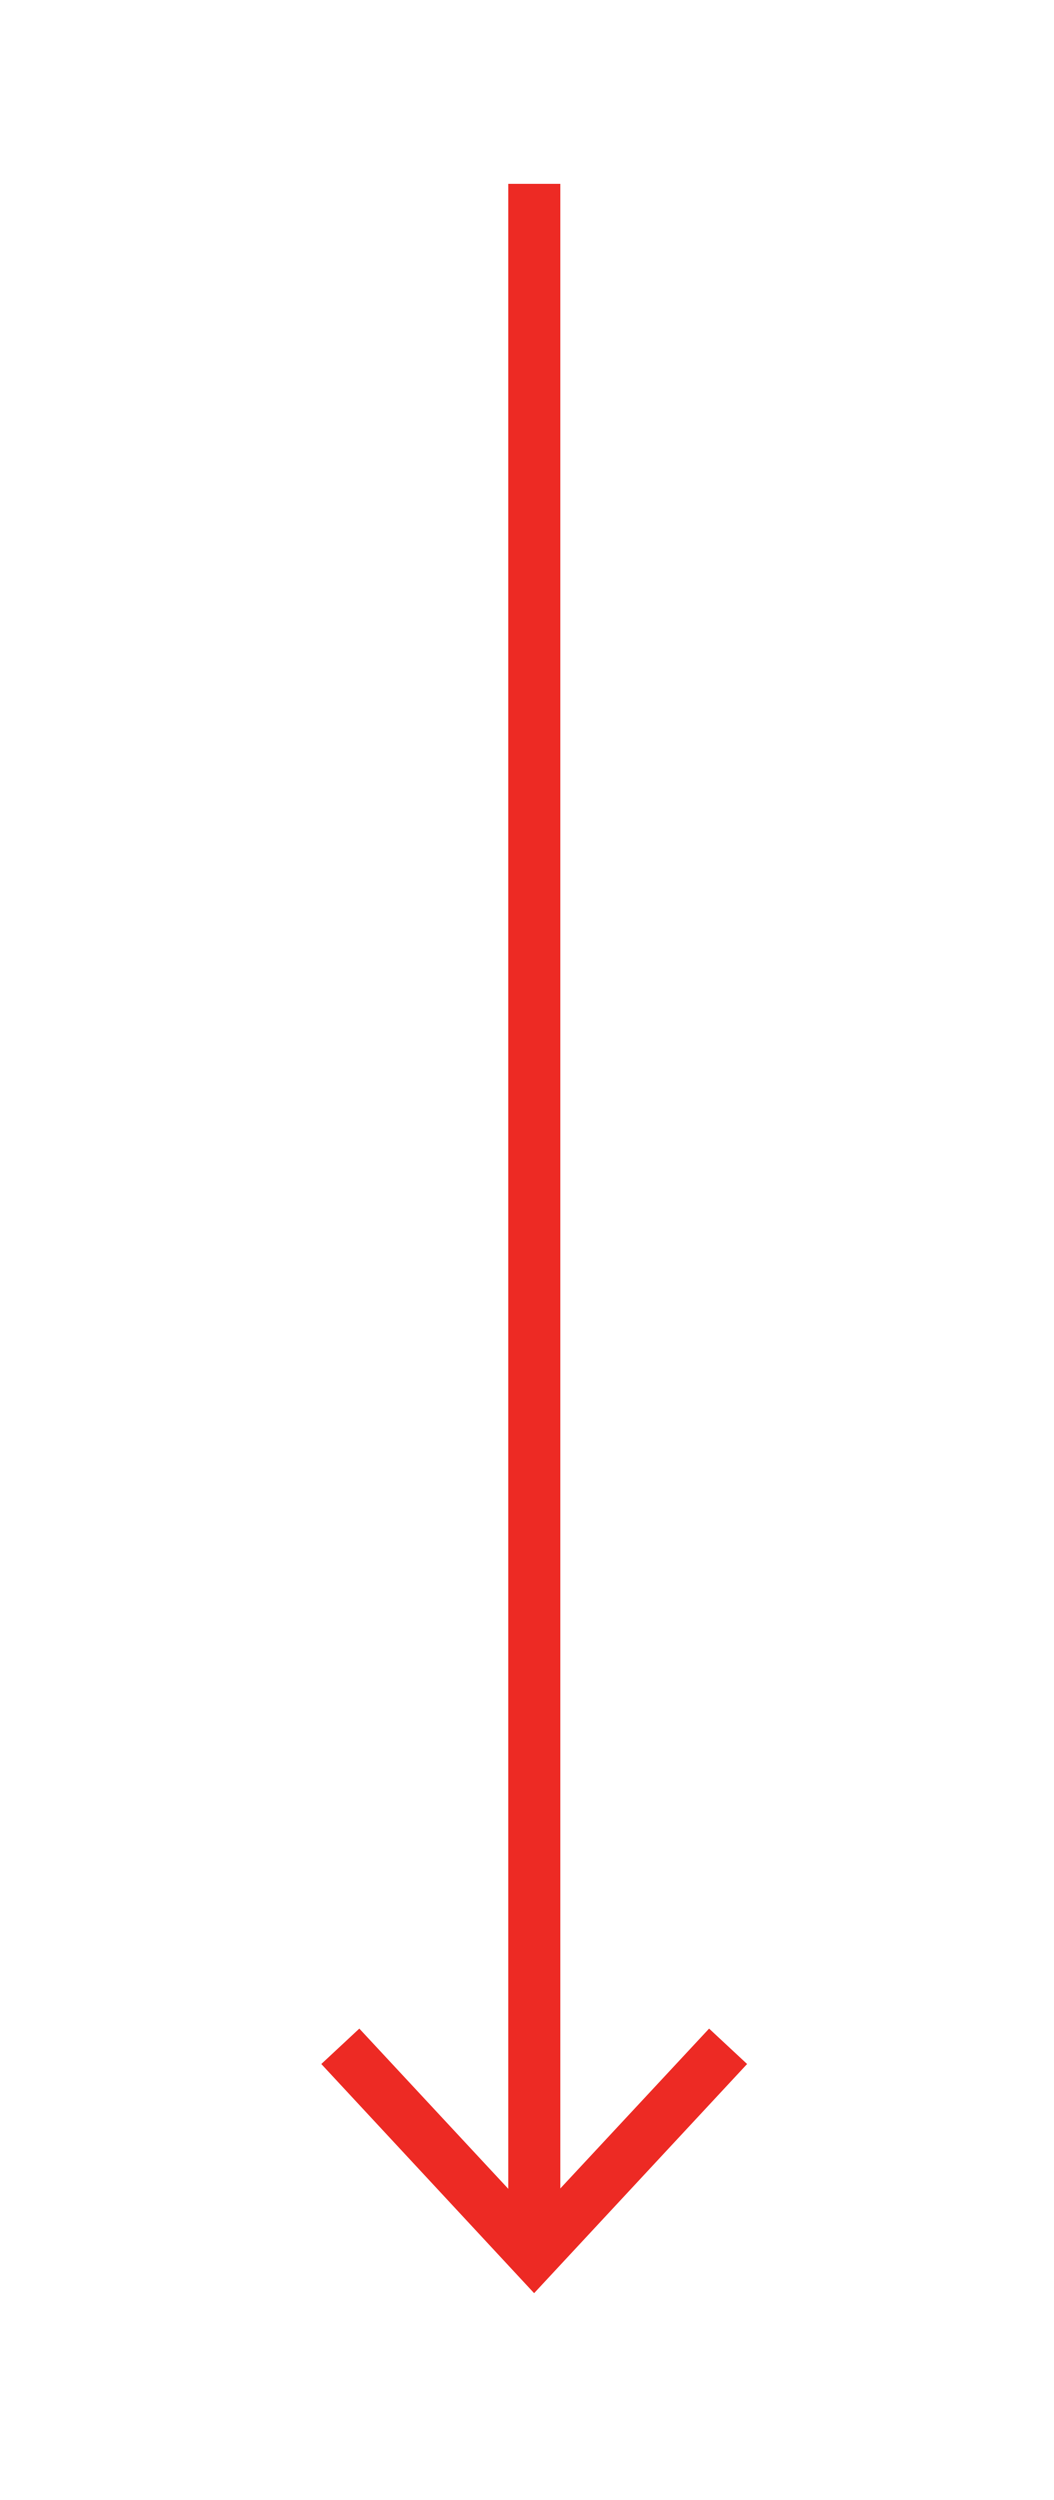 <?xml version="1.0" encoding="UTF-8"?>
<svg id="Layer_1" data-name="Layer 1" xmlns="http://www.w3.org/2000/svg" viewBox="0 0 60.72 144">
  <defs>
    <style>
      .cls-1 {
        fill: none;
        stroke: #ed2a24;
        stroke-miterlimit: 10;
        stroke-width: 3px;
      }

      .cls-2 {
        fill: #ed2a24;
      }
    </style>
  </defs>
  <line class="cls-1" x1="30.78" y1="10.59" x2="30.78" y2="128.83"/>
  <polygon class="cls-2" points="18.51 118.89 20.7 116.85 30.77 127.68 40.85 116.85 43.04 118.89 30.77 132.09 18.51 118.89"/>
</svg>
